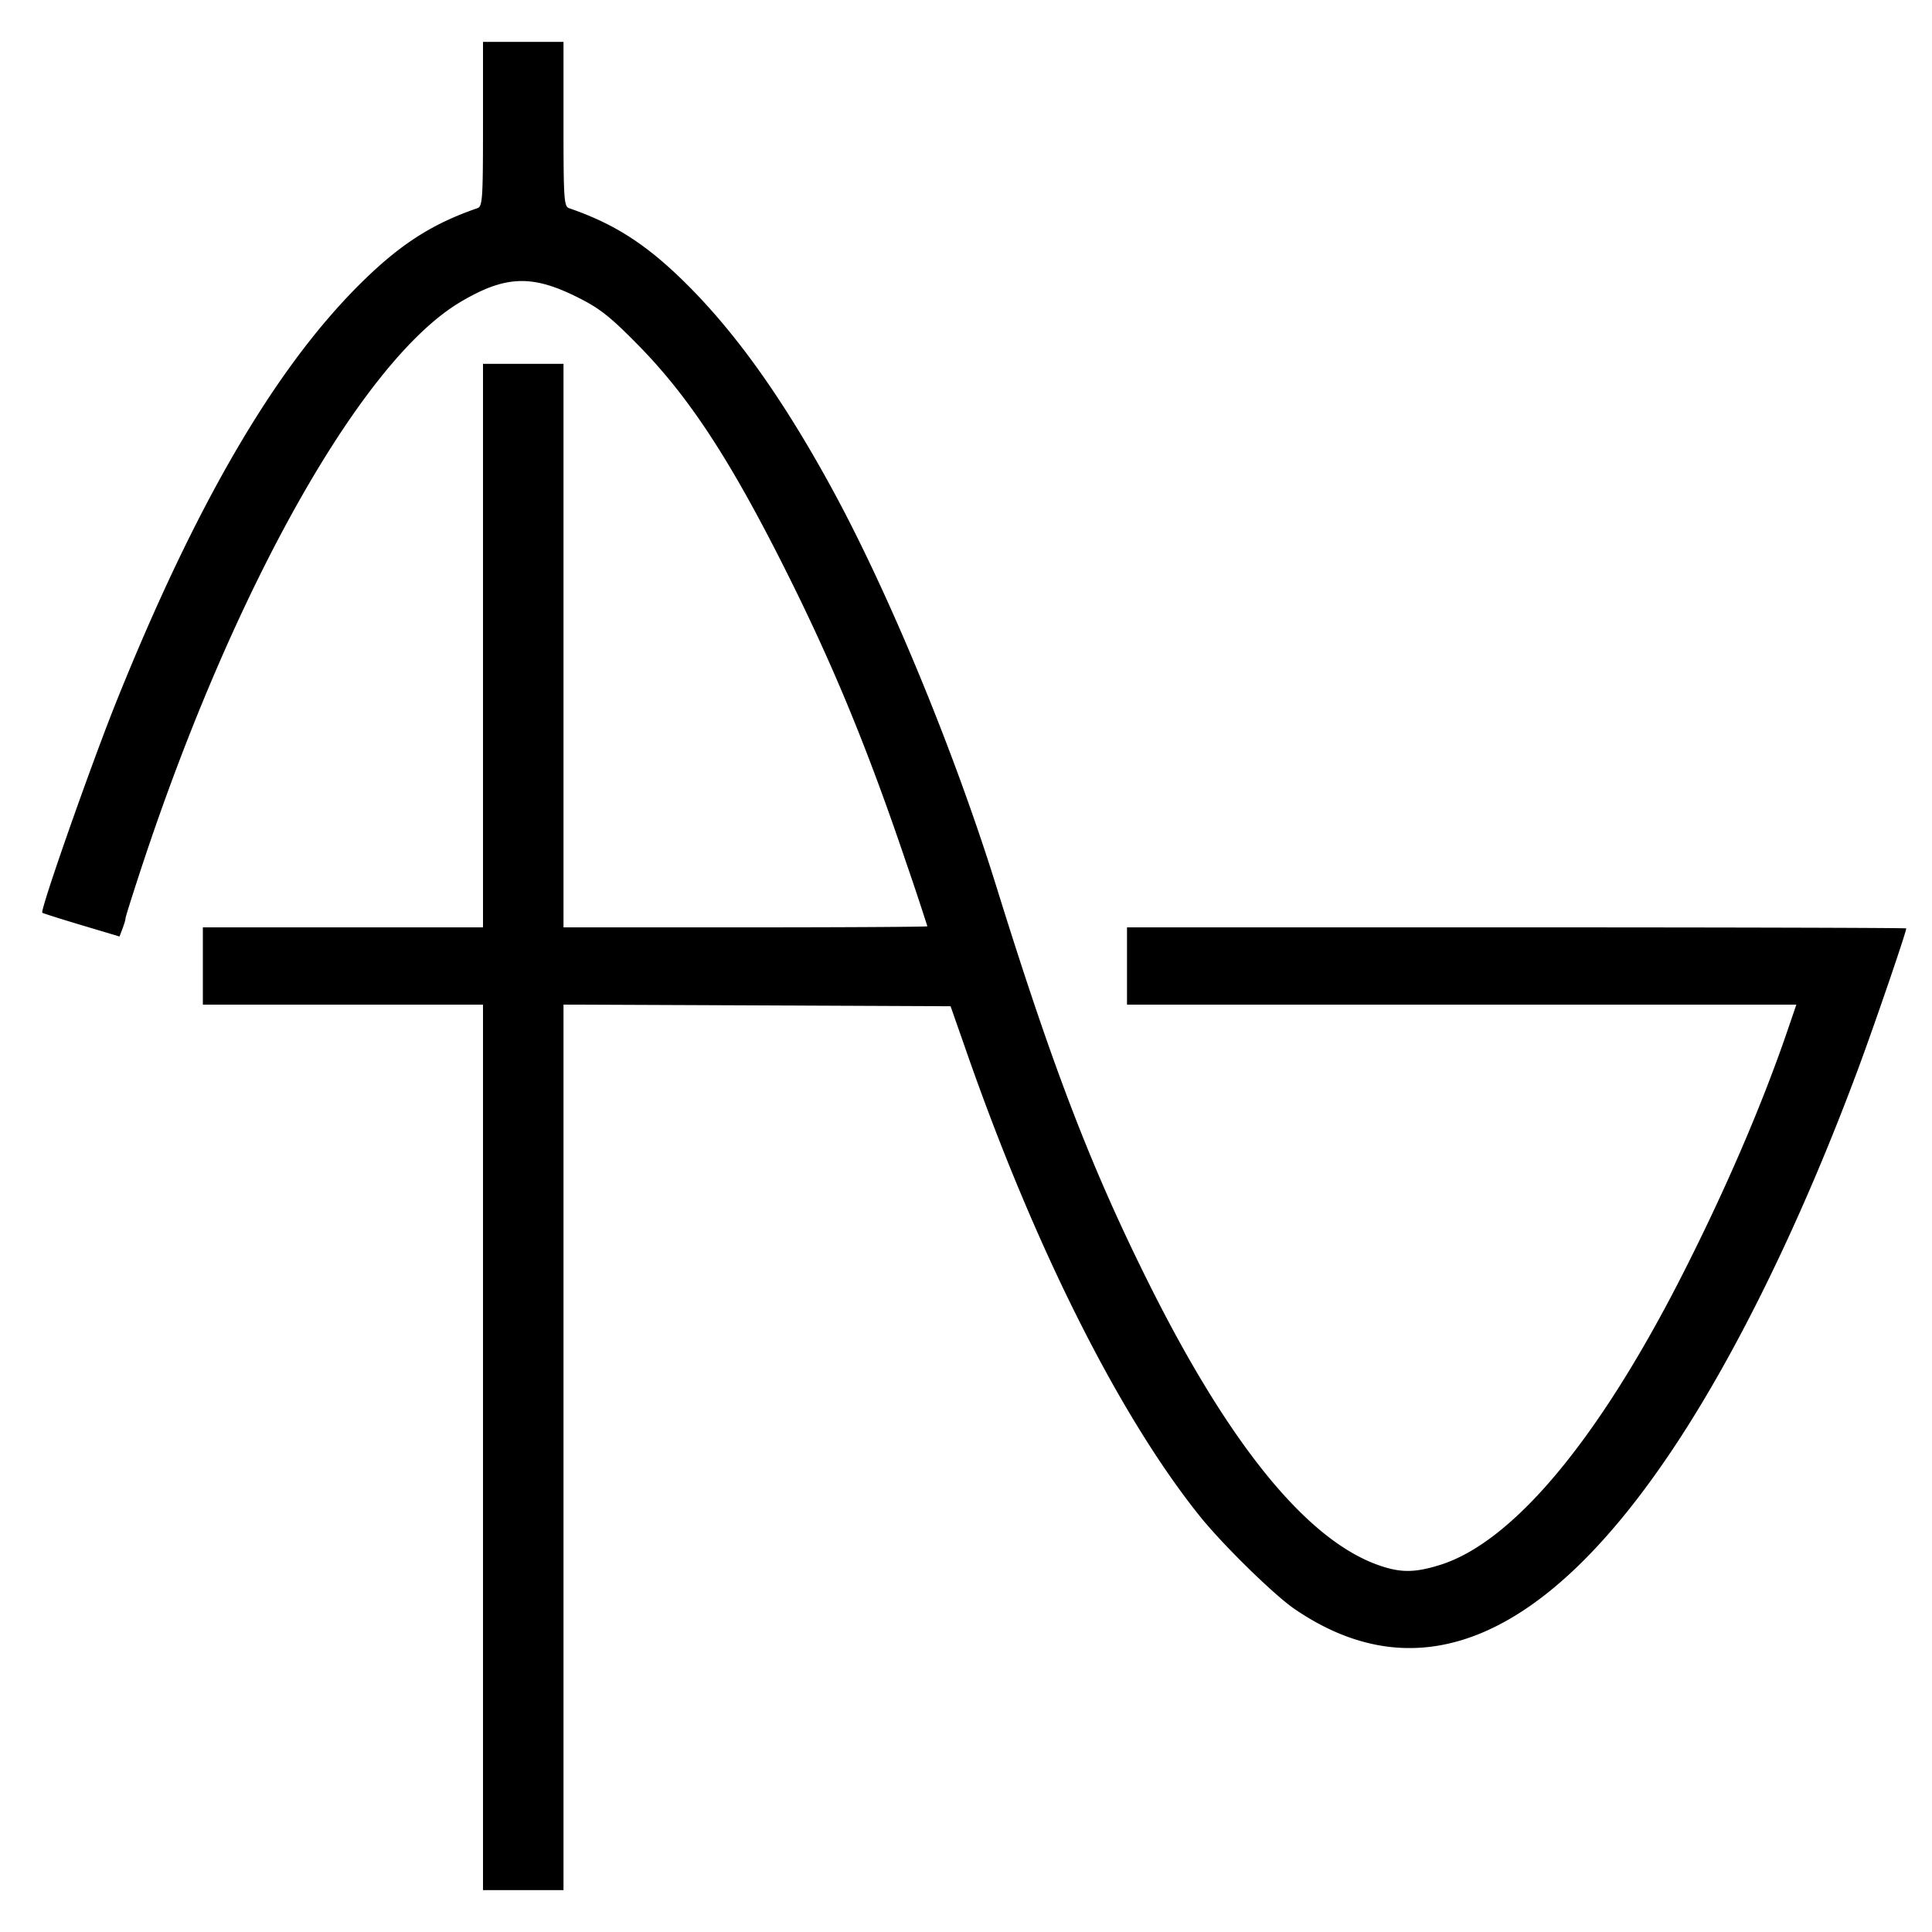 <svg xmlns="http://www.w3.org/2000/svg" viewBox="0 0 48 48" style="enable-background:new 0 0 48 48" xml:space="preserve"><path d="M12 3.083c0 1.873-.012 2.046-.14 2.09-1.155.397-1.967.928-2.98 1.947-2.086 2.101-4.02 5.425-5.969 10.261-.634 1.573-1.921 5.238-1.86 5.295.016.015.454.154.974.309l.944.282.076-.199c.041-.109.075-.225.075-.258s.184-.616.408-1.295c2.295-6.946 5.476-12.576 7.919-14.017 1.099-.649 1.757-.678 2.87-.128.563.278.812.47 1.48 1.144 1.262 1.271 2.263 2.776 3.597 5.406 1.256 2.479 2.132 4.589 3.134 7.553a70.5 70.5 0 0 1 .512 1.54c0 .015-2.034.027-4.52.027H14v-14h-2v14H5.04v1.92H12v22h2V24.959l4.809.02 4.808.021.42 1.2c1.691 4.836 3.794 9.012 5.785 11.485.569.705 1.831 1.941 2.338 2.288 3.106 2.124 6.265.768 9.46-4.061 1.574-2.378 3.173-5.67 4.539-9.34.405-1.088 1.201-3.412 1.201-3.506 0-.014-4.356-.026-9.68-.026H28v1.92h16.63l-.226.66c-.622 1.819-1.519 3.905-2.58 5.999-2.095 4.134-4.23 6.696-6.052 7.263-.622.193-.968.196-1.503.011-1.778-.615-3.698-2.956-5.696-6.947-1.452-2.902-2.406-5.377-3.814-9.906-1.041-3.347-2.649-7.246-4.055-9.837-1.194-2.199-2.353-3.843-3.584-5.083-1.013-1.019-1.825-1.55-2.98-1.947-.128-.044-.14-.217-.14-2.09V1.04h-2v2.043" fill-rule="evenodd"/></svg>